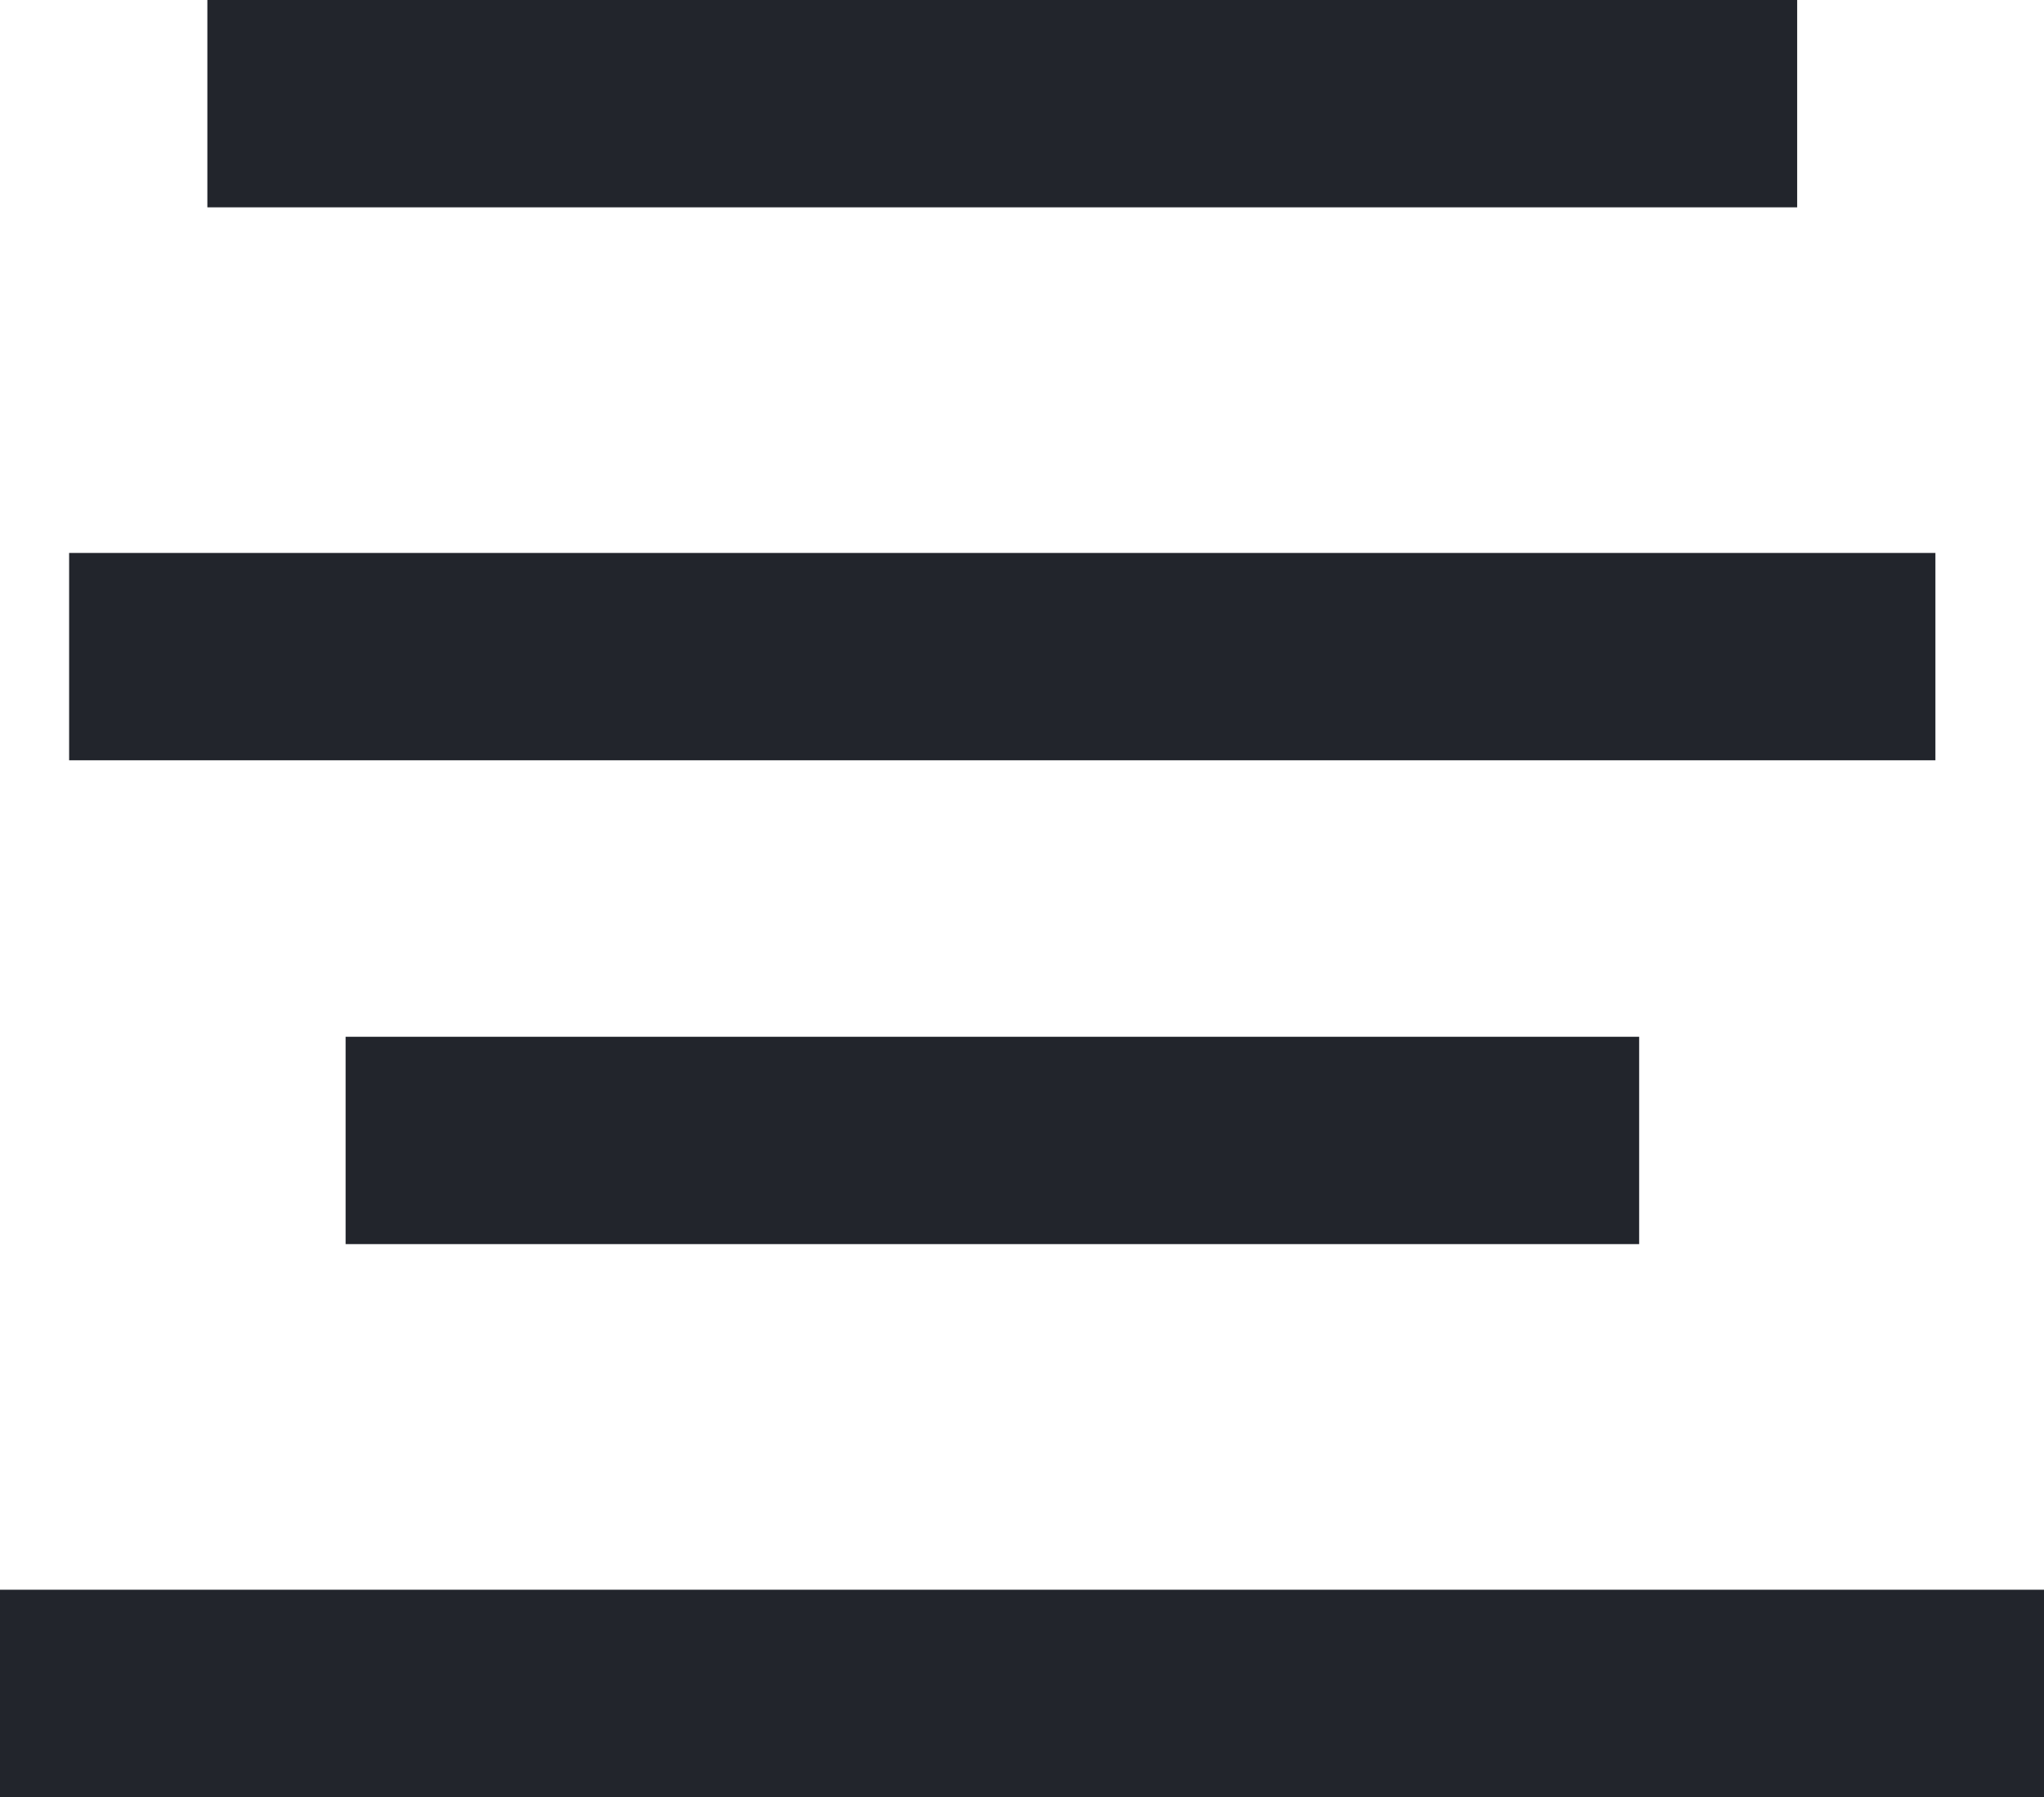 <svg xmlns="http://www.w3.org/2000/svg" width="29.571" height="26" viewBox="11 12 29.571 26"><path d="M11 35h29.571v3H11v-3Zm1-15h27v3H12v-3Zm2-8h23v3H14v-3Zm2 15h18.714v3H16v-3Z" fill="rgba(34, 37, 44, 1)" fill-rule="evenodd" data-name="Rectangle 4 copie 4"/></svg>